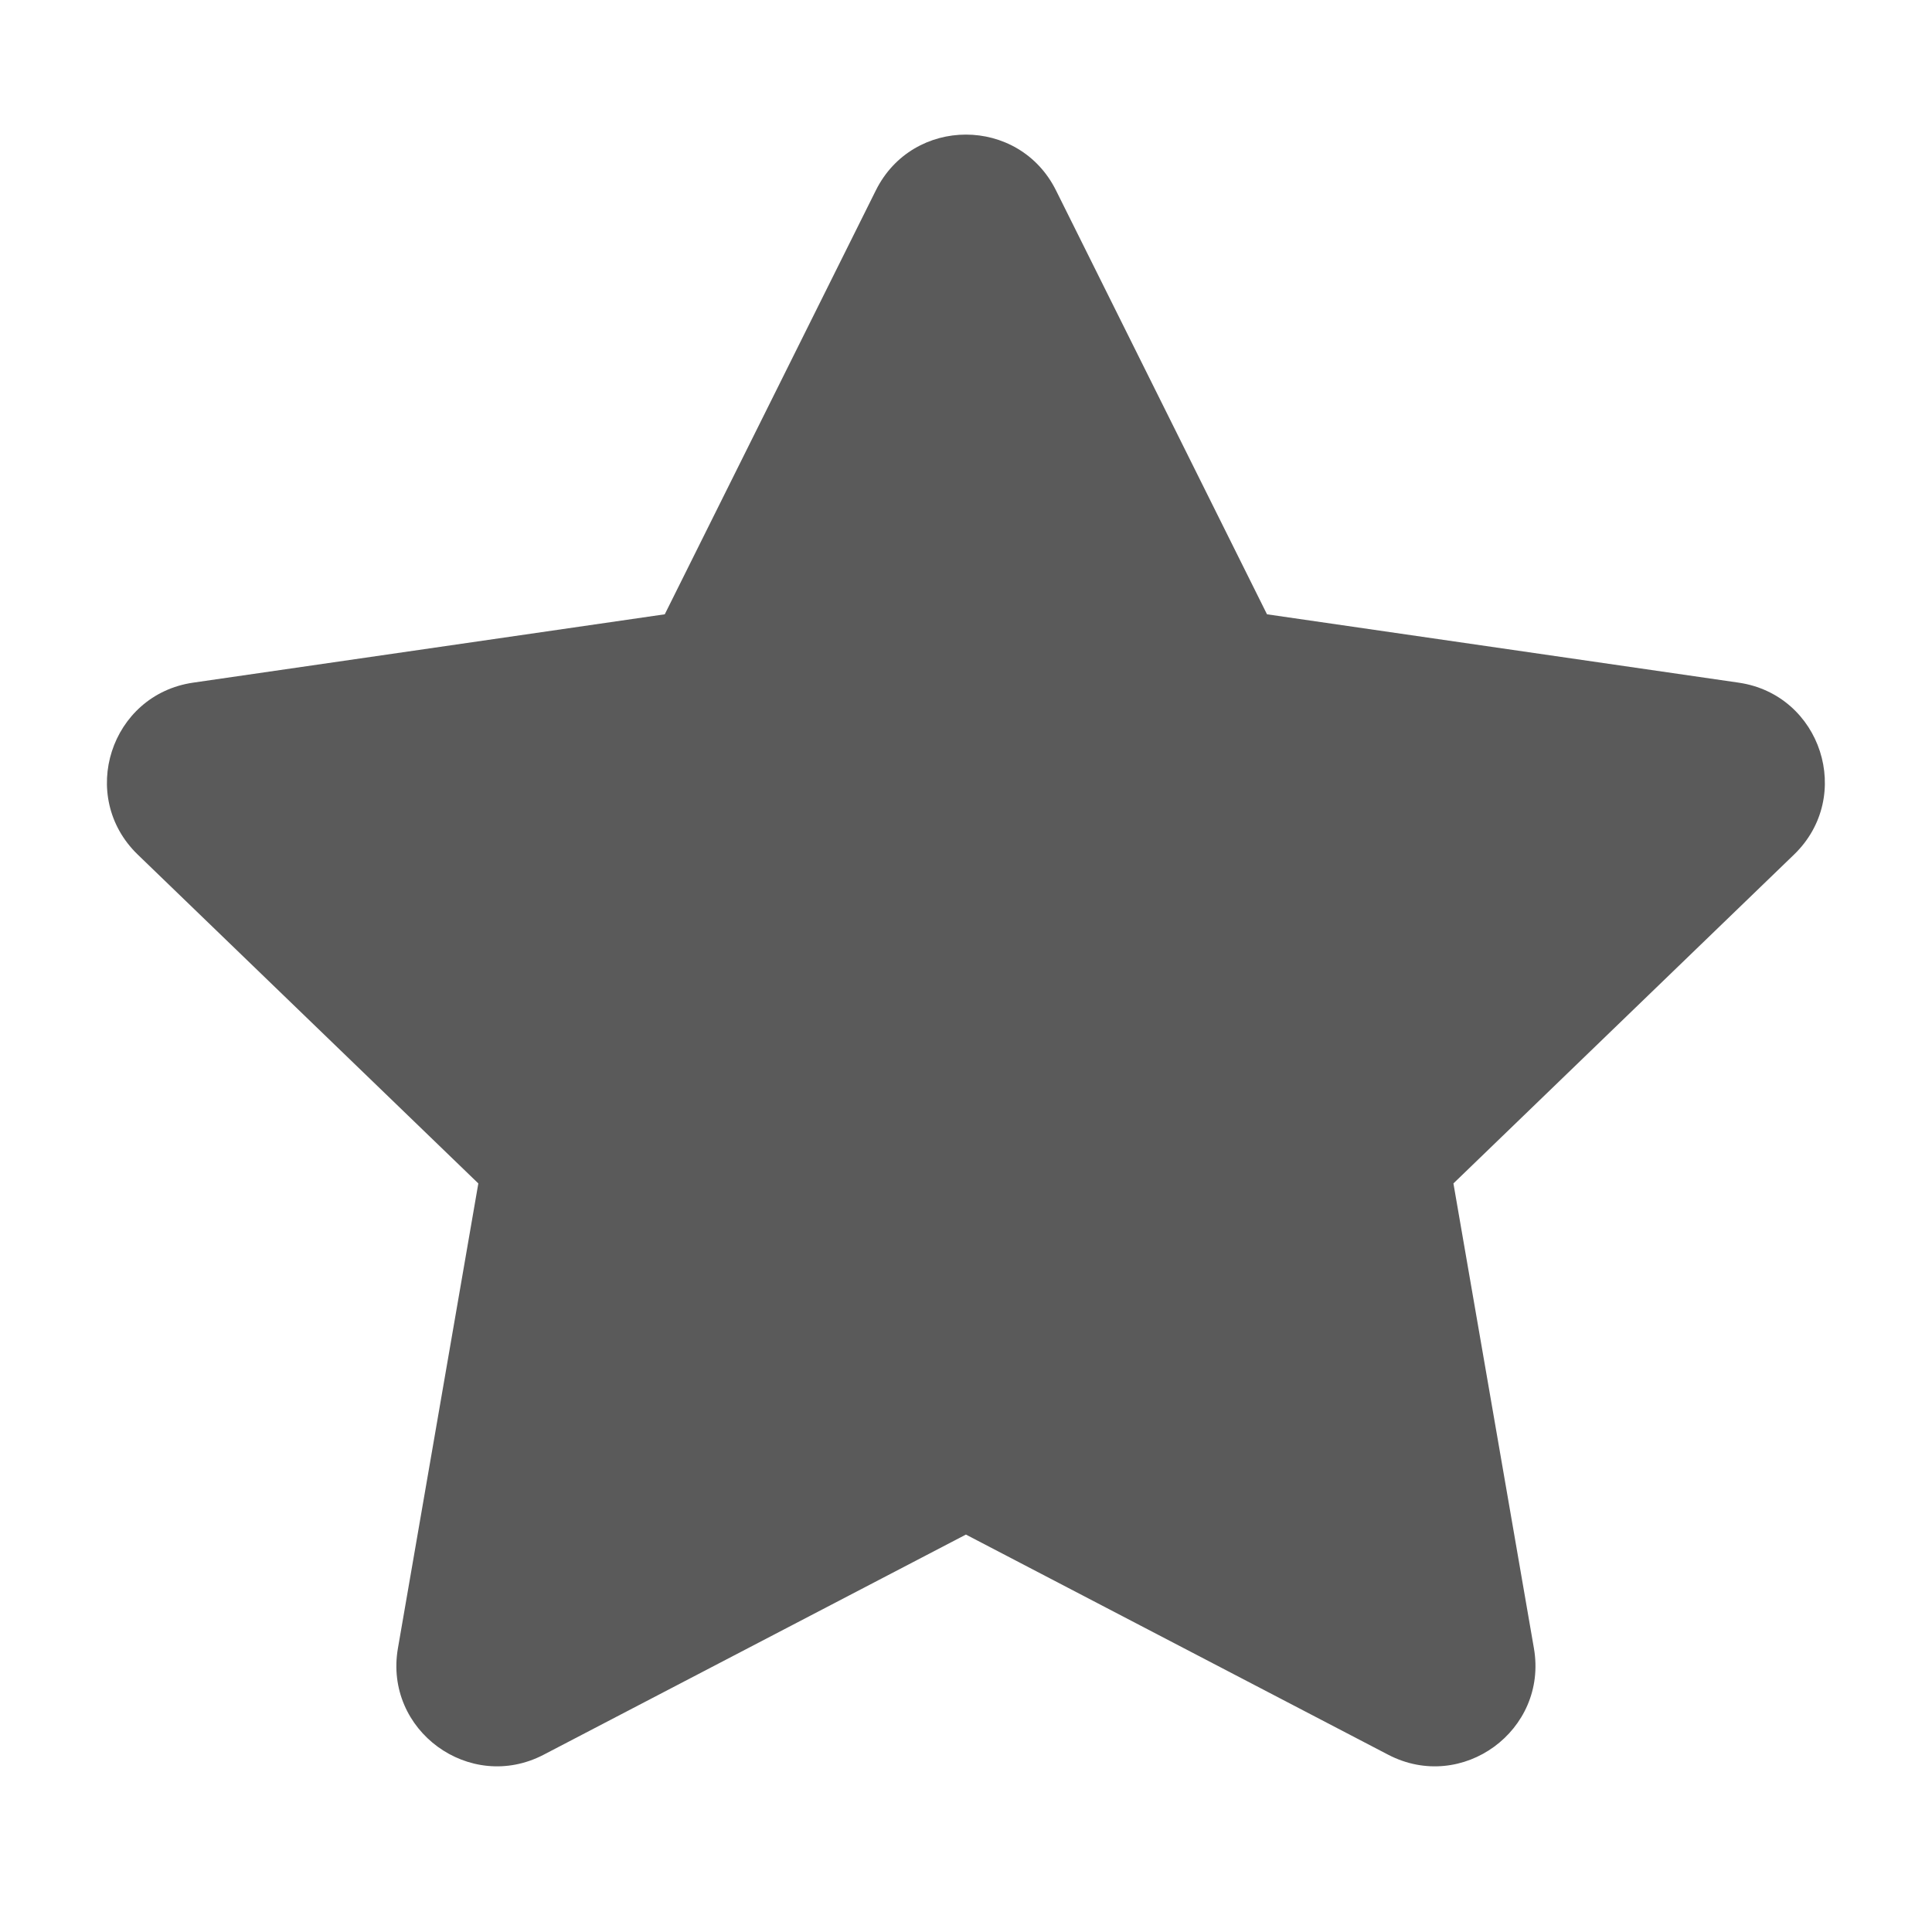 <svg width="24" height="24" viewBox="0 0 24 24" fill="none" xmlns="http://www.w3.org/2000/svg">
<path fill-rule="evenodd" clip-rule="evenodd" d="M10.88 2.365C11.34 1.441 12.658 1.441 13.118 2.365L15.739 7.631L21.597 8.48C22.625 8.629 23.034 9.894 22.286 10.616L18.055 14.701L19.055 20.476C19.231 21.496 18.163 22.276 17.245 21.798L11.999 19.063L6.753 21.798C5.835 22.276 4.767 21.496 4.943 20.476L5.942 14.701L1.711 10.616C0.964 9.894 1.372 8.629 2.4 8.48L8.258 7.631L10.88 2.365Z" fill="#5A5A5A"/>
</svg>
